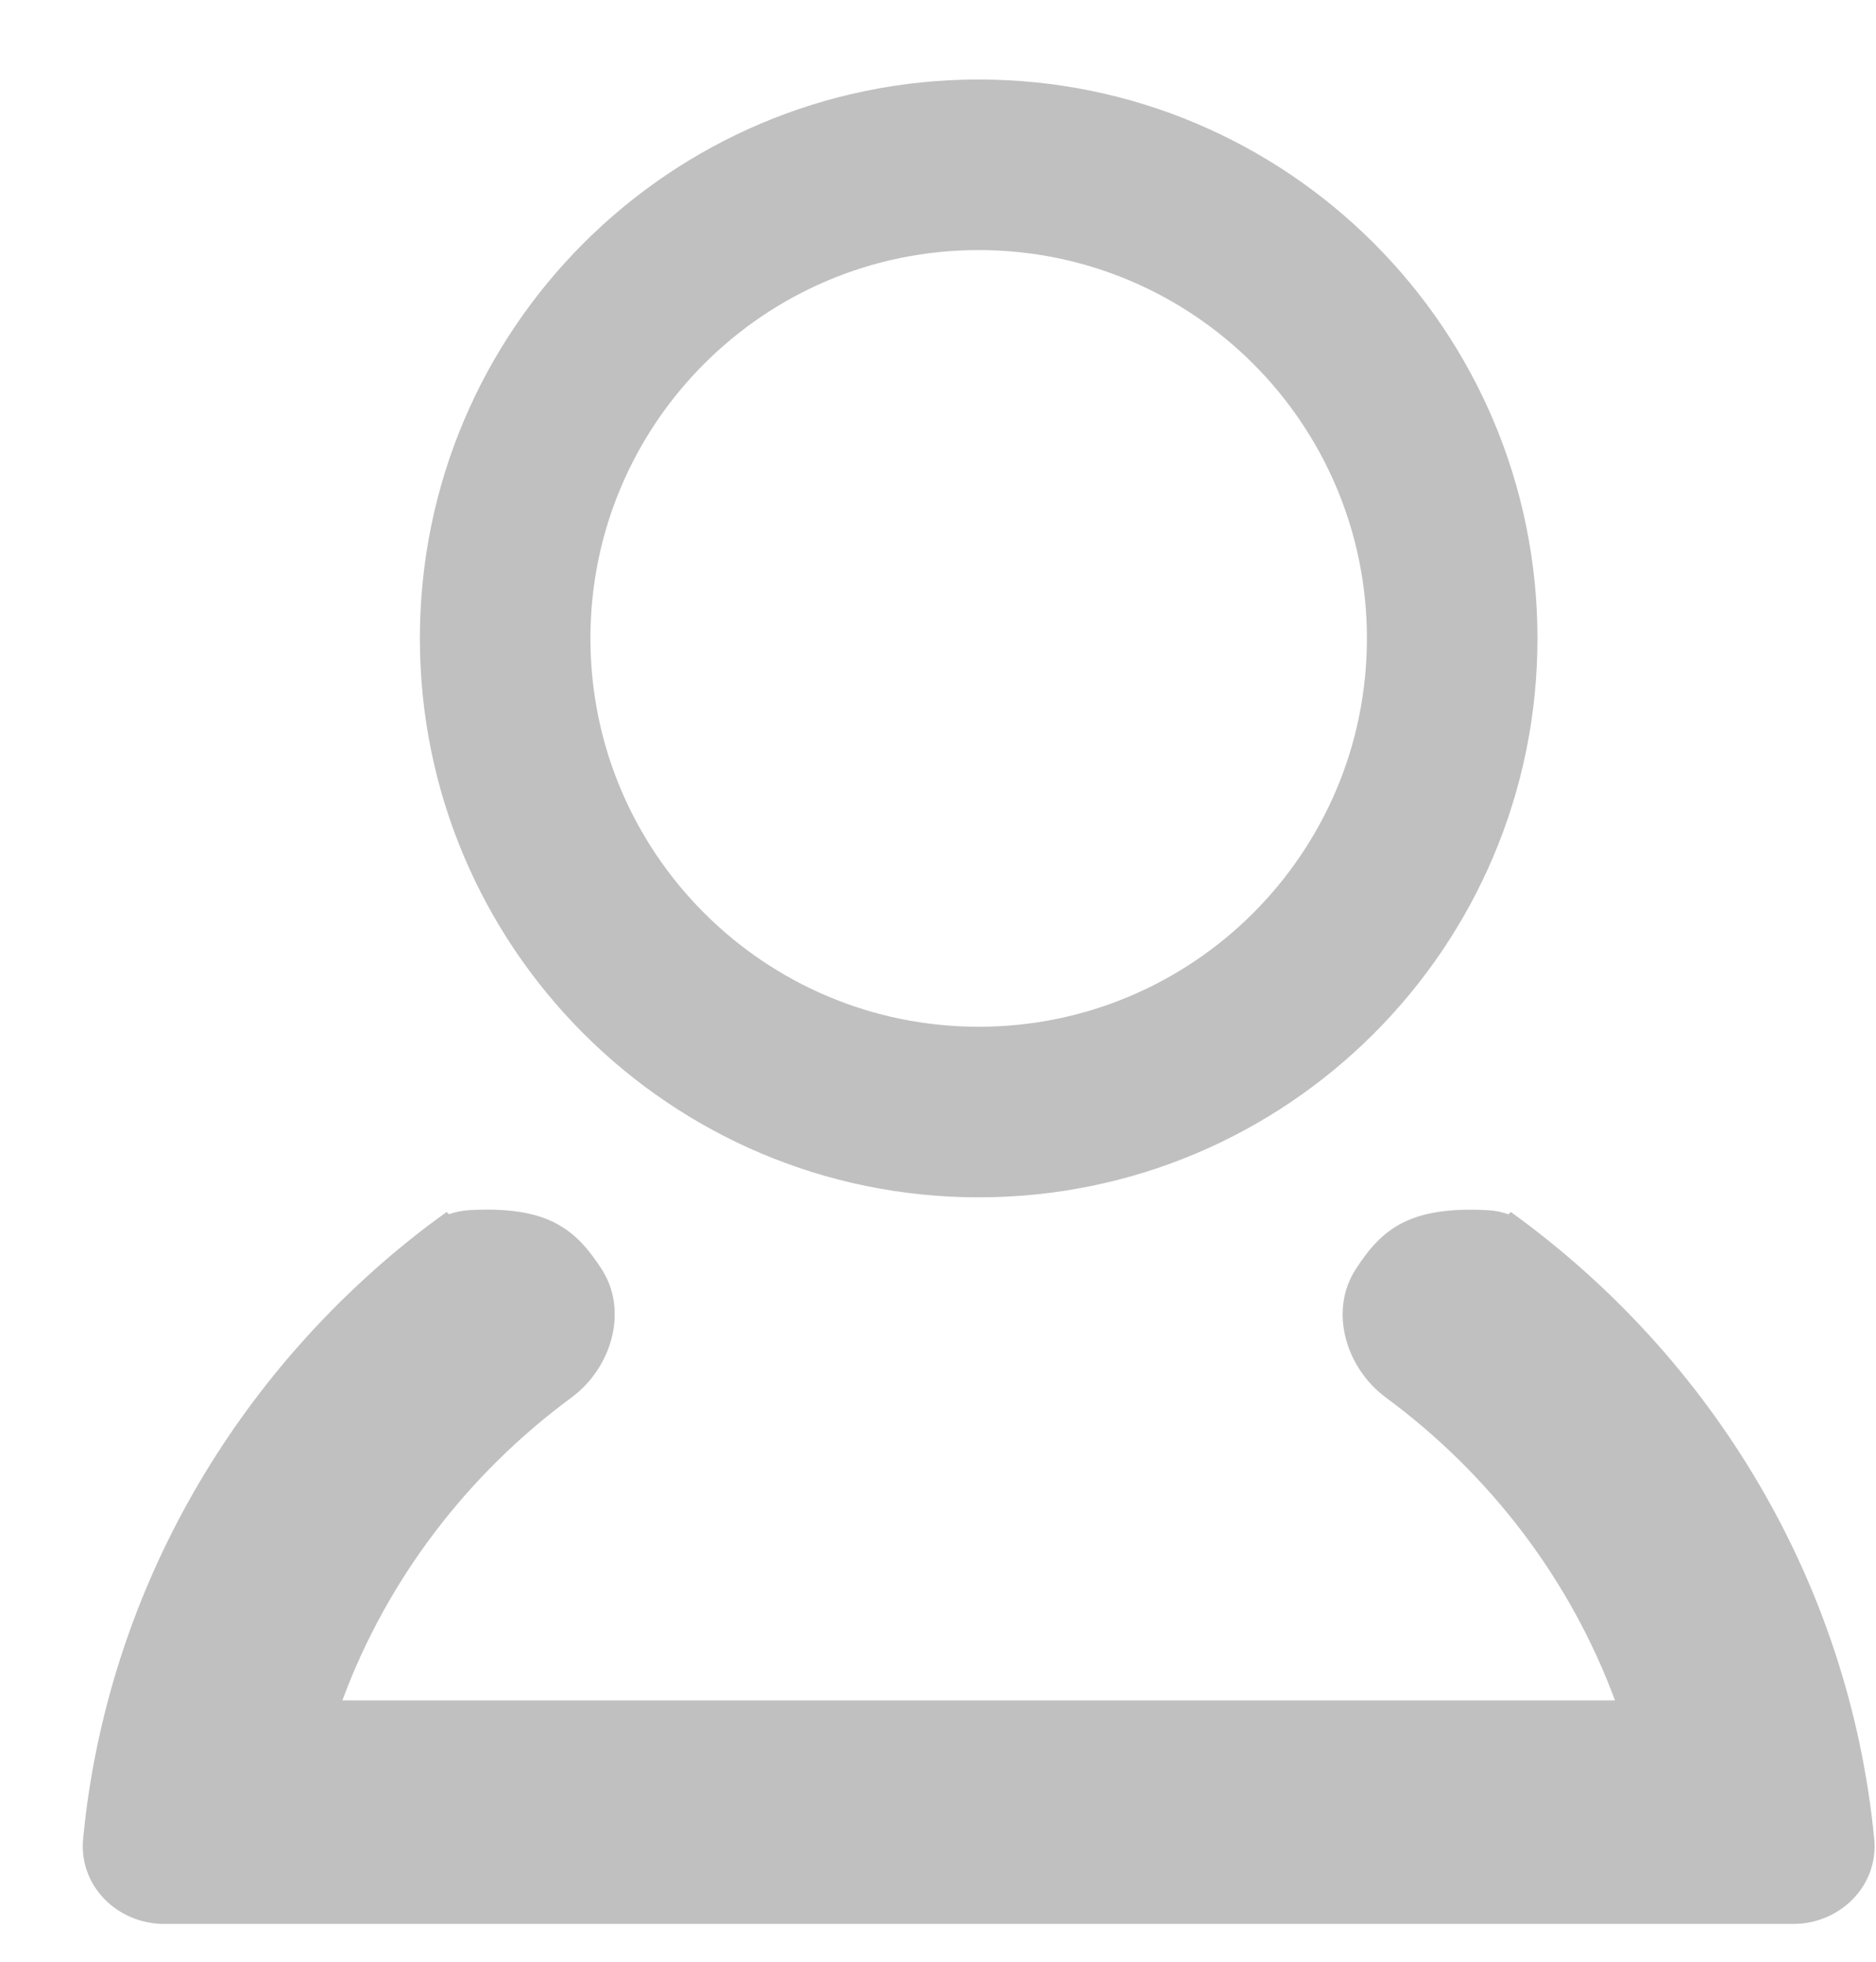 <svg width="22" height="23" viewBox="0 0 22 23" fill="none" xmlns="http://www.w3.org/2000/svg">
<path fill-rule="evenodd" clip-rule="evenodd" d="M16.03 7.485C16.03 10 13.992 12.038 11.477 12.038C8.963 12.038 6.924 10 6.924 7.485C6.924 4.97 8.963 2.932 11.477 2.932C13.992 2.932 16.03 4.97 16.03 7.485ZM18.03 7.485C18.03 11.104 15.097 14.038 11.477 14.038C7.858 14.038 4.924 11.104 4.924 7.485C4.924 3.866 7.858 0.932 11.477 0.932C15.097 0.932 18.03 3.866 18.03 7.485ZM5.503 14.188C5.422 14.193 5.342 14.209 5.265 14.236L5.237 14.21C5.169 14.259 5.101 14.309 5.034 14.359L5.022 14.368C2.862 16.01 1.368 18.456 1.009 21.249L1.007 21.268C0.995 21.365 0.984 21.461 0.975 21.558C0.921 22.108 1.374 22.557 1.926 22.557H21.028C21.58 22.557 22.033 22.108 21.979 21.558C21.685 18.545 20.075 15.909 17.718 14.21L17.689 14.237C17.613 14.21 17.533 14.193 17.451 14.189C16.539 14.14 16.209 14.4 15.898 14.882C15.582 15.371 15.784 16.04 16.252 16.385C17.472 17.285 18.414 18.517 18.939 19.936H4.015C4.54 18.517 5.482 17.284 6.702 16.385C7.17 16.04 7.372 15.371 7.057 14.882C6.746 14.4 6.416 14.139 5.503 14.188Z" fill="#C0C0C0"/>
</svg>
